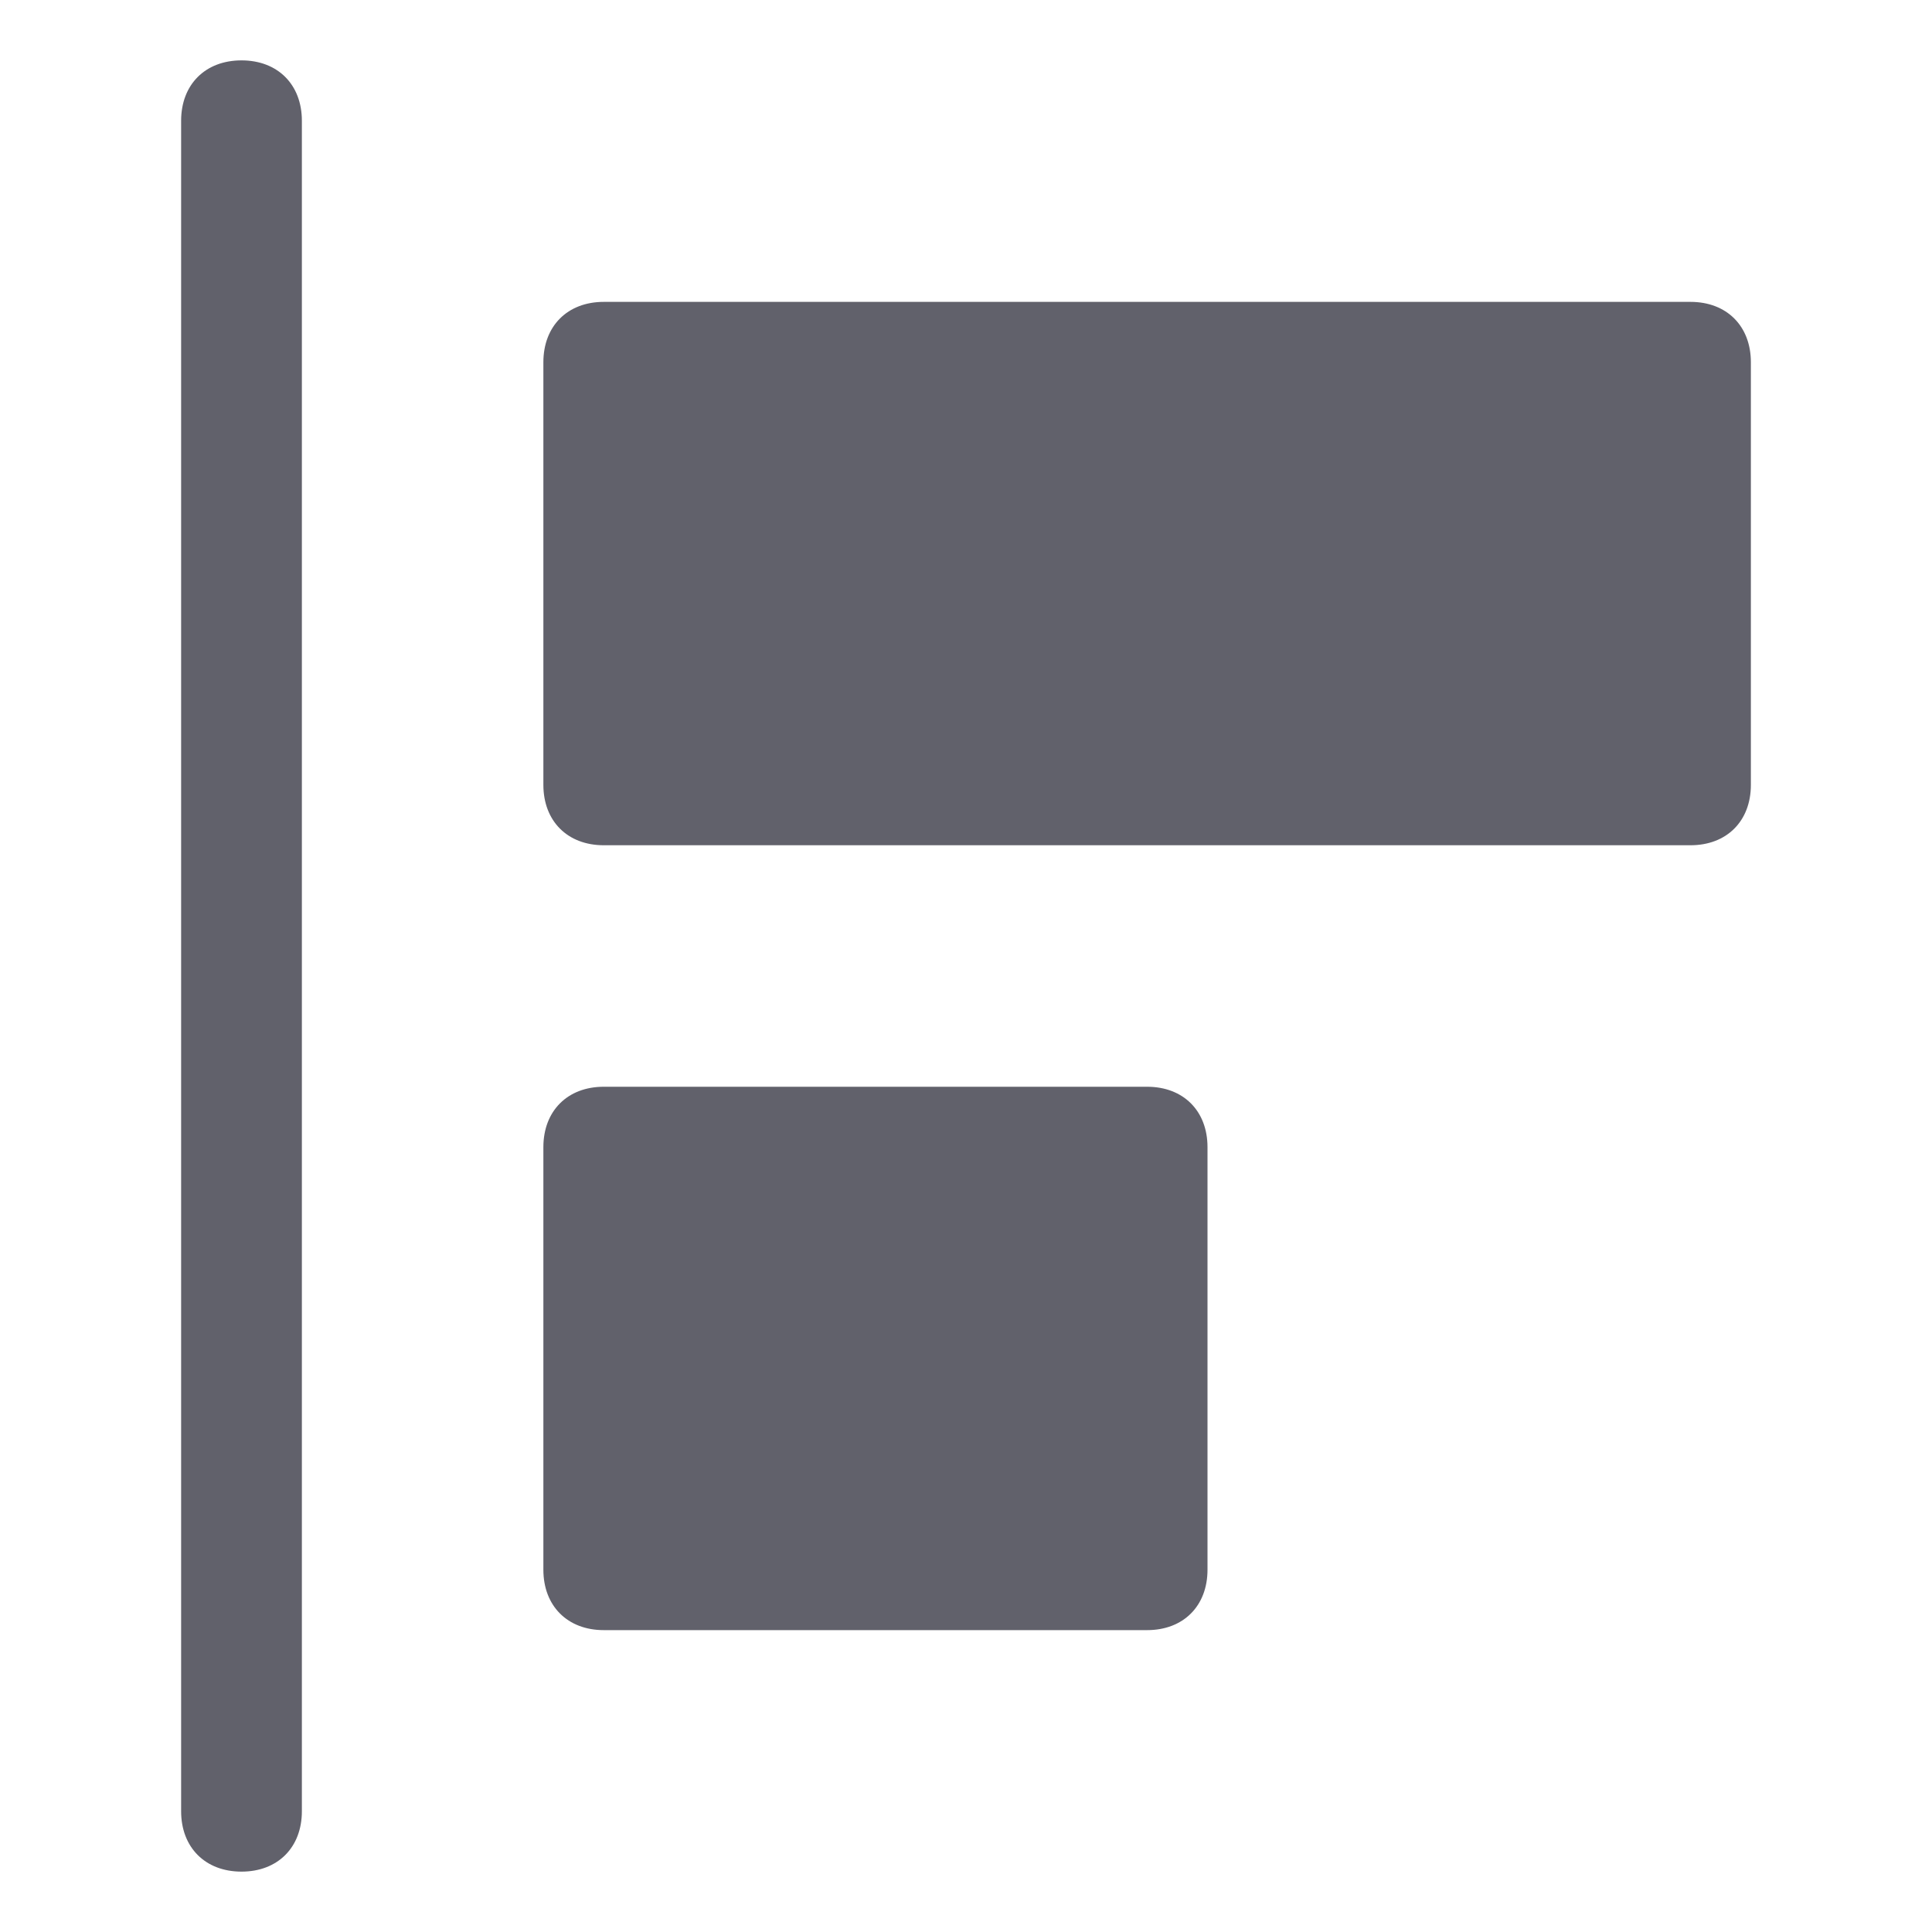 <svg xmlns="http://www.w3.org/2000/svg" height="32" width="32" viewBox="0 0 32 32"><title>align left 5</title><g fill="#61616b" class="nc-icon-wrapper"><path data-color="color-2" fill="#61616b" d="M4,1C3.4,1,3,1.4,3,2v28c0,0.6,0.4,1,1,1s1-0.4,1-1V2C5,1.4,4.6,1,4,1z"></path> <path fill="#61616b" d="M28,5H10C9.4,5,9,5.4,9,6v7c0,0.6,0.4,1,1,1h18c0.6,0,1-0.4,1-1V6C29,5.4,28.6,5,28,5z"></path> <path fill="#61616b" d="M19,18h-9c-0.6,0-1,0.4-1,1v7c0,0.6,0.4,1,1,1h9c0.6,0,1-0.4,1-1v-7C20,18.4,19.6,18,19,18z"></path></g></svg>